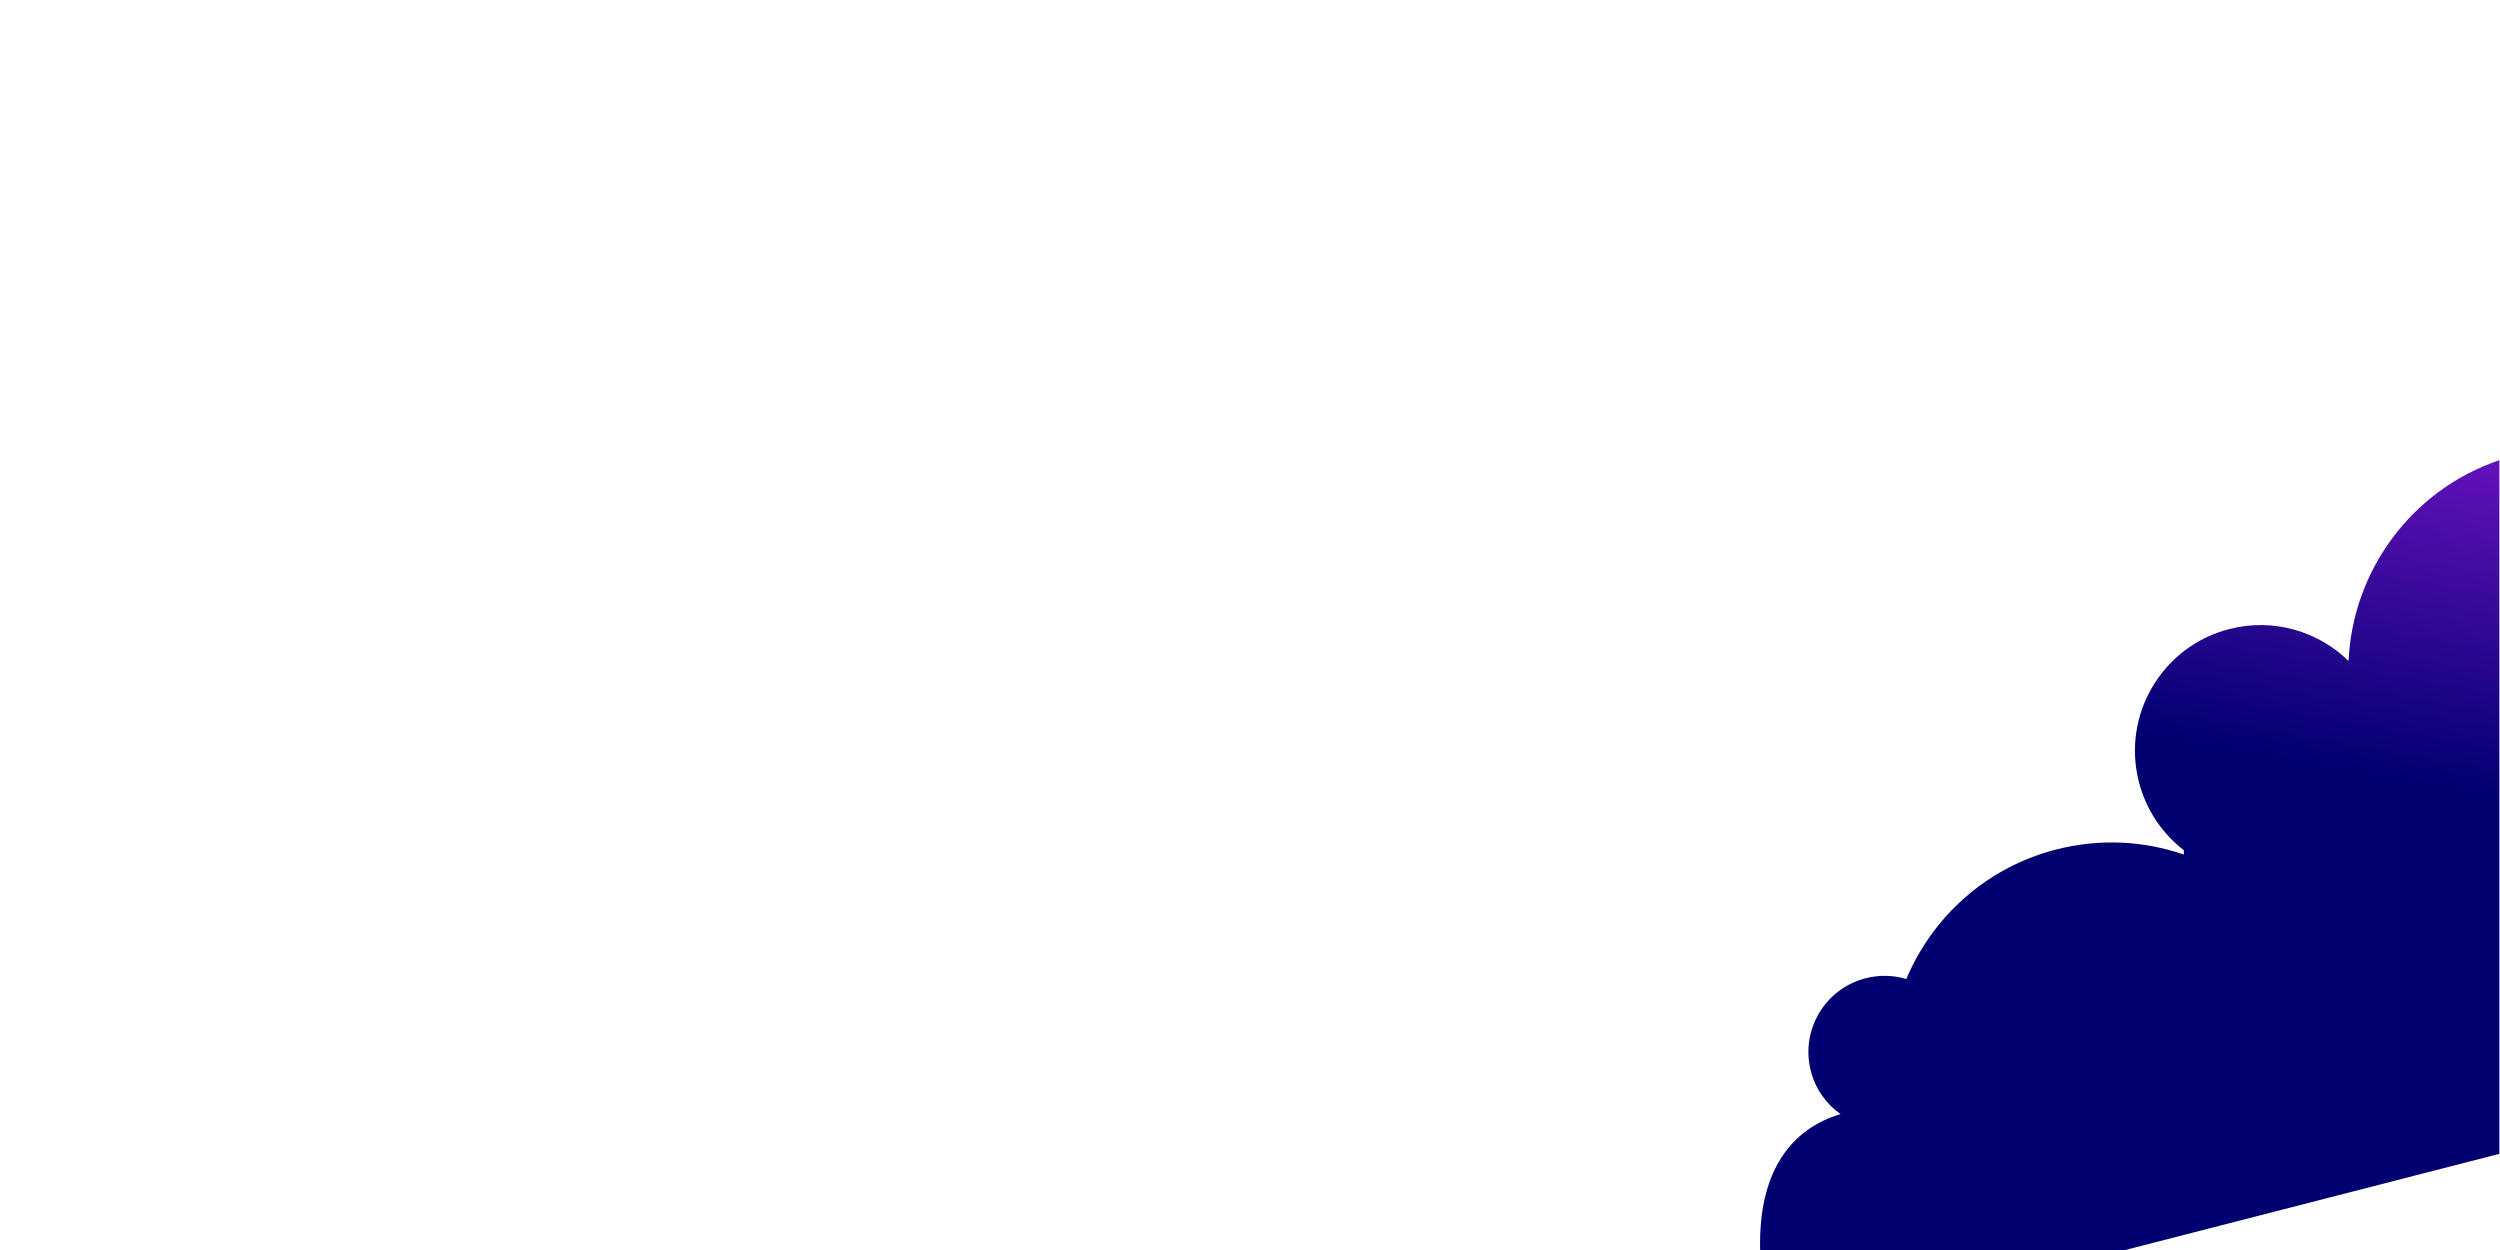 <?xml version="1.0" encoding="UTF-8" standalone="no"?>
<!-- Created with Inkscape (http://www.inkscape.org/) -->

<svg
   version="1.1"
   id="svg1"
   width="755.907"
   height="377.953"
   viewBox="0 0 755.907 377.953"
   sodipodi:docname="vectorstock_22125911.ai"
   xmlns:inkscape="http://www.inkscape.org/namespaces/inkscape"
   xmlns:sodipodi="http://sodipodi.sourceforge.net/DTD/sodipodi-0.dtd"
   xmlns="http://www.w3.org/2000/svg"
   xmlns:svg="http://www.w3.org/2000/svg">
  <defs
     id="defs1">
    <linearGradient
       x1="0"
       y1="0"
       x2="1"
       y2="0"
       gradientUnits="userSpaceOnUse"
       gradientTransform="matrix(30.38,169.806,169.806,-30.38,600.771,31.371)"
       spreadMethod="pad"
       id="linearGradient283">
      <stop
         style="stop-opacity:1;stop-color:#000071"
         offset="0"
         id="stop280" />
      <stop
         style="stop-opacity:1;stop-color:#000071"
         offset="0.311"
         id="stop281" />
      <stop
         style="stop-opacity:1;stop-color:#000071"
         offset="0.369"
         id="stop282" />
      <stop
         style="stop-opacity:1;stop-color:#8f19da"
         offset="1"
         id="stop283" />
    </linearGradient>
  </defs>
  <sodipodi:namedview
     id="namedview1"
     pagecolor="#ffffff"
     bordercolor="#999999"
     borderopacity="1"
     inkscape:showpageshadow="0"
     inkscape:pageopacity="0"
     inkscape:pagecheckerboard="0"
     inkscape:deskcolor="#d1d1d1">
    <inkscape:page
       x="0"
       y="0"
       inkscape:label="1"
       id="page1"
       width="755.907"
       height="377.953"
       margin="0"
       bleed="0"
       inkscape:export-filename="..\..\Users\alban\html_files\img3\2.svg"
       inkscape:export-xdpi="96"
       inkscape:export-ydpi="96" />
  </sodipodi:namedview>
  <g
     id="g1"
     inkscape:groupmode="layer"
     inkscape:label="1">
    <g
       id="group-MC0"
       style="display:inline">
      <path
         id="path283"
         d="m 532.723,133.6 c -6.889,6.742 -17.032,9.826 -27.049,7.25 v 0 c -15.244,-3.919 -24.426,-19.452 -20.506,-34.696 v 0 c 1.643,-6.393 5.33,-11.719 10.179,-15.461 v 0 c 0.002,-0.329 0.008,-0.661 0.017,-0.994 v 0 c -9.024,3.108 -19.028,3.698 -28.963,1.145 v 0 C 450.492,86.754 438.316,75.525 432.41,61.466 v 0 c -2.908,0.87 -6.08,0.985 -9.233,0.175 v 0 C 413.938,59.264 408.371,49.849 410.748,40.61 v 0 c 1.059,-4.121 3.519,-7.508 6.737,-9.788 v 0 C 406.464,27.538 398.823,18.098 399.249,0 v 0 h 82.821 l 84.86,21.814 V 179.152 C 546.922,172.379 533.628,153.987 532.723,133.6"
         transform="matrix(1.333,0,0,-1.333,0,377.953)"
         style="display:inline;fill:url(#linearGradient283);stroke:none"
         inkscape:export-filename="..\..\Users\alban\html_files\2.svg"
         inkscape:export-xdpi="96"
         inkscape:export-ydpi="96" />
    </g>
  </g>
</svg>
